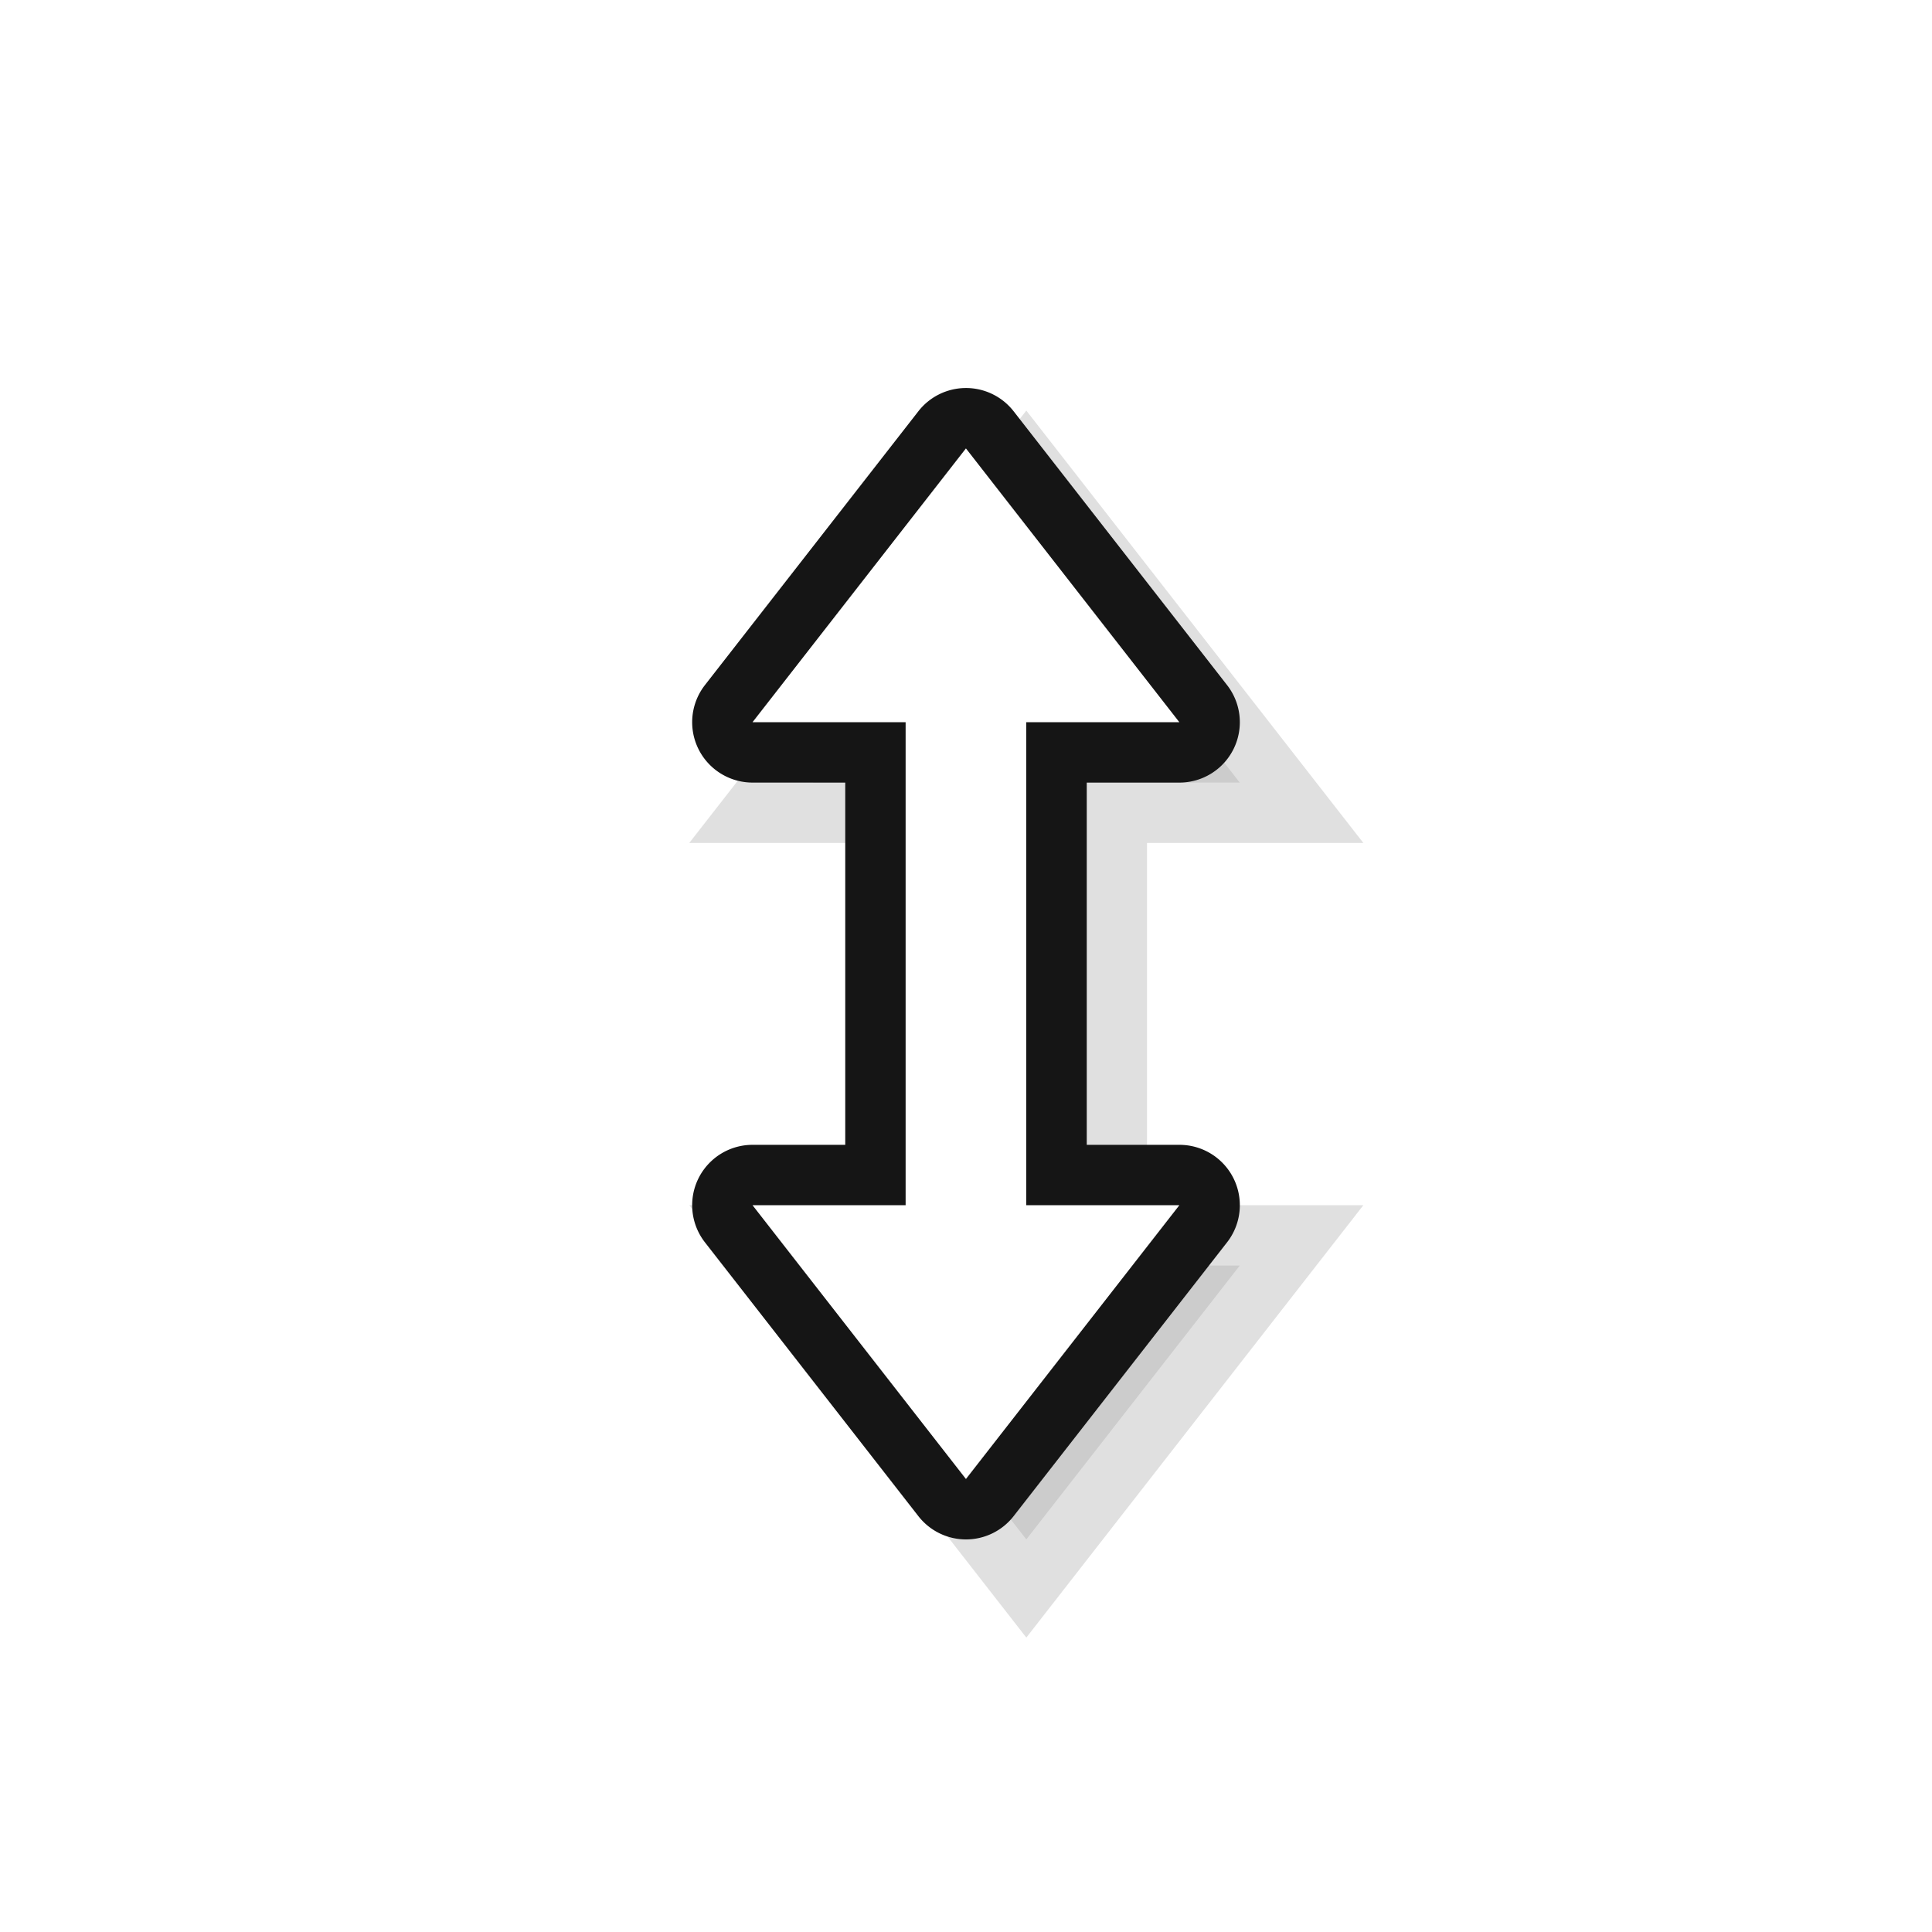 <?xml version="1.0" encoding="UTF-8" standalone="no"?>
<svg
   xmlns:dc="http://purl.org/dc/elements/1.1/"
   xmlns:cc="http://creativecommons.org/ns#"
   xmlns:rdf="http://www.w3.org/1999/02/22-rdf-syntax-ns#"
   xmlns:svg="http://www.w3.org/2000/svg"
   xmlns="http://www.w3.org/2000/svg"
   xmlns:sodipodi="http://sodipodi.sourceforge.net/DTD/sodipodi-0.dtd"
   xmlns:inkscape="http://www.inkscape.org/namespaces/inkscape"
   width="32"
   height="32"
   version="1.1"
   viewBox="0 0 32 32"
   id="svg23"
   sodipodi:docname="size_ver.svg"
   inkscape:version="1.0.1 (3bc2e813f5, 2020-09-07)">
  <sodipodi:namedview
     pagecolor="#ffffff"
     bordercolor="#666666"
     borderopacity="1"
     objecttolerance="10"
     gridtolerance="10"
     guidetolerance="10"
     inkscape:pageopacity="0"
     inkscape:pageshadow="2"
     inkscape:window-width="1920"
     inkscape:window-height="932"
     id="namedview25"
     showgrid="false"
     inkscape:zoom="11.953125"
     inkscape:cx="0.69217825"
     inkscape:cy="11.052764"
     inkscape:window-x="0"
     inkscape:window-y="36"
     inkscape:window-maximized="1"
     inkscape:current-layer="svg23" />
  <defs
     id="defs5">
    <filter
       id="a"
       x="-.41"
       y="-.17"
       width="1.819"
       height="1.339"
       color-interpolation-filters="sRGB">
      <feGaussianBlur
         stdDeviation="1.207"
         id="feGaussianBlur2" />
    </filter>
  </defs>
  <g
     transform="translate(0 -1020.4)"
     id="g21">
    <g
       transform="translate(0 2.462)"
       id="g19">
      <g
         transform="translate(4,1021.9)"
         id="g17">
        <rect
           width="24"
           height="24"
           fill="none"
           opacity=".2"
           id="rect7" />
        <g
           shape-rendering="auto"
           id="g15">
          <path
             d="m9.464 9 2.536-2e-7 2.14e-4 8h-2.536l3.535 4.535 3.535-4.535h-2.536l-2.14e-4 -8 2.536-1e-7 -3.535-4.535z"
             color="#000000"
             color-rendering="auto"
             fill-rule="evenodd"
             filter="url(#a)"
             image-rendering="auto"
             opacity=".35"
             solid-color="#000000"
             stroke="#000"
             stroke-width="2"
             style="isolation:auto;mix-blend-mode:normal;text-decoration-color:#000000;text-decoration-line:none;text-decoration-style:solid;text-indent:0;text-transform:none;white-space:normal"
             id="path9" />
          <path
             style="color:#000000;font-style:normal;font-variant:normal;font-weight:normal;font-stretch:normal;font-size:medium;line-height:normal;font-family:sans-serif;font-variant-ligatures:normal;font-variant-position:normal;font-variant-caps:normal;font-variant-numeric:normal;font-variant-alternates:normal;font-variant-east-asian:normal;font-feature-settings:normal;font-variation-settings:normal;text-indent:0;text-align:start;text-decoration:none;text-decoration-line:none;text-decoration-style:solid;text-decoration-color:#000000;letter-spacing:normal;word-spacing:normal;text-transform:none;writing-mode:lr-tb;direction:ltr;text-orientation:mixed;dominant-baseline:auto;baseline-shift:baseline;text-anchor:start;white-space:normal;shape-padding:0;shape-margin:0;inline-size:0;clip-rule:nonzero;display:inline;overflow:visible;visibility:visible;isolation:auto;mix-blend-mode:normal;color-interpolation:sRGB;color-interpolation-filters:linearRGB;solid-color:#000000;solid-opacity:1;vector-effect:none;fill:#151515;fill-opacity:1;fill-rule:nonzero;stroke:none;stroke-width:2;stroke-linecap:round;stroke-linejoin:round;stroke-miterlimit:4;stroke-dasharray:none;stroke-dashoffset:0;stroke-opacity:1;color-rendering:auto;image-rendering:auto;shape-rendering:auto;text-rendering:auto;enable-background:accumulate;stop-color:#000000;stop-opacity:1;opacity:1"
             d="M 11.984 2.465 A 1 1 0 0 0 11.211 2.85 L 7.676 7.385 A 1 1 0 0 0 8.465 9 L 10 9 L 10 15 L 8.465 15 A 1 1 0 0 0 7.676 16.615 L 11.211 21.15 A 1 1 0 0 0 12.789 21.15 L 16.324 16.615 A 1 1 0 0 0 15.535 15 L 14 15 L 14 9 L 15.535 9 A 1 1 0 0 0 16.324 7.385 L 12.789 2.85 A 1 1 0 0 0 11.984 2.465 z M 12 5.092 L 13.486 7 L 13 7 A 1 1 0 0 0 12 8 A 1 1 0 0 0 11 7 L 10.514 7 L 12 5.092 z M 12 16 A 1 1 0 0 0 13 17 L 13.486 17 L 12 18.908 L 10.514 17 L 11 17 A 1 1 0 0 0 12 16 z "
             id="path854" />
          <g
             id="g856"
             style="opacity:1">
            <path
               style="color:#000000;font-style:normal;font-variant:normal;font-weight:normal;font-stretch:normal;font-size:medium;line-height:normal;font-family:sans-serif;font-variant-ligatures:normal;font-variant-position:normal;font-variant-caps:normal;font-variant-numeric:normal;font-variant-alternates:normal;font-variant-east-asian:normal;font-feature-settings:normal;font-variation-settings:normal;text-indent:0;text-align:start;text-decoration:none;text-decoration-line:none;text-decoration-style:solid;text-decoration-color:#000000;letter-spacing:normal;word-spacing:normal;text-transform:none;writing-mode:lr-tb;direction:ltr;text-orientation:mixed;dominant-baseline:auto;baseline-shift:baseline;text-anchor:start;white-space:normal;shape-padding:0;shape-margin:0;inline-size:0;clip-rule:nonzero;display:inline;overflow:visible;visibility:visible;isolation:auto;mix-blend-mode:normal;color-interpolation:sRGB;color-interpolation-filters:linearRGB;solid-color:#000000;solid-opacity:1;vector-effect:none;fill:#ffffff;fill-opacity:1;fill-rule:evenodd;stroke-width:1;stroke-linecap:butt;stroke-linejoin:miter;stroke-miterlimit:4;stroke-dasharray:none;stroke-dashoffset:0;stroke-opacity:1.0;color-rendering:auto;image-rendering:auto;shape-rendering:auto;text-rendering:auto;enable-background:accumulate;stop-color:#000000;stop-opacity:1;stroke:none;"
               d="M 8.464,8 11,8 11,16 h -2.536 l 3.535,4.535 3.535,-4.535 h -2.536 l -2.14e-4,-8 2.536,-1e-7 -3.535,-4.535 z"
               id="path858" />
          </g>
        </g>
      </g>
    </g>
  </g>
</svg>

